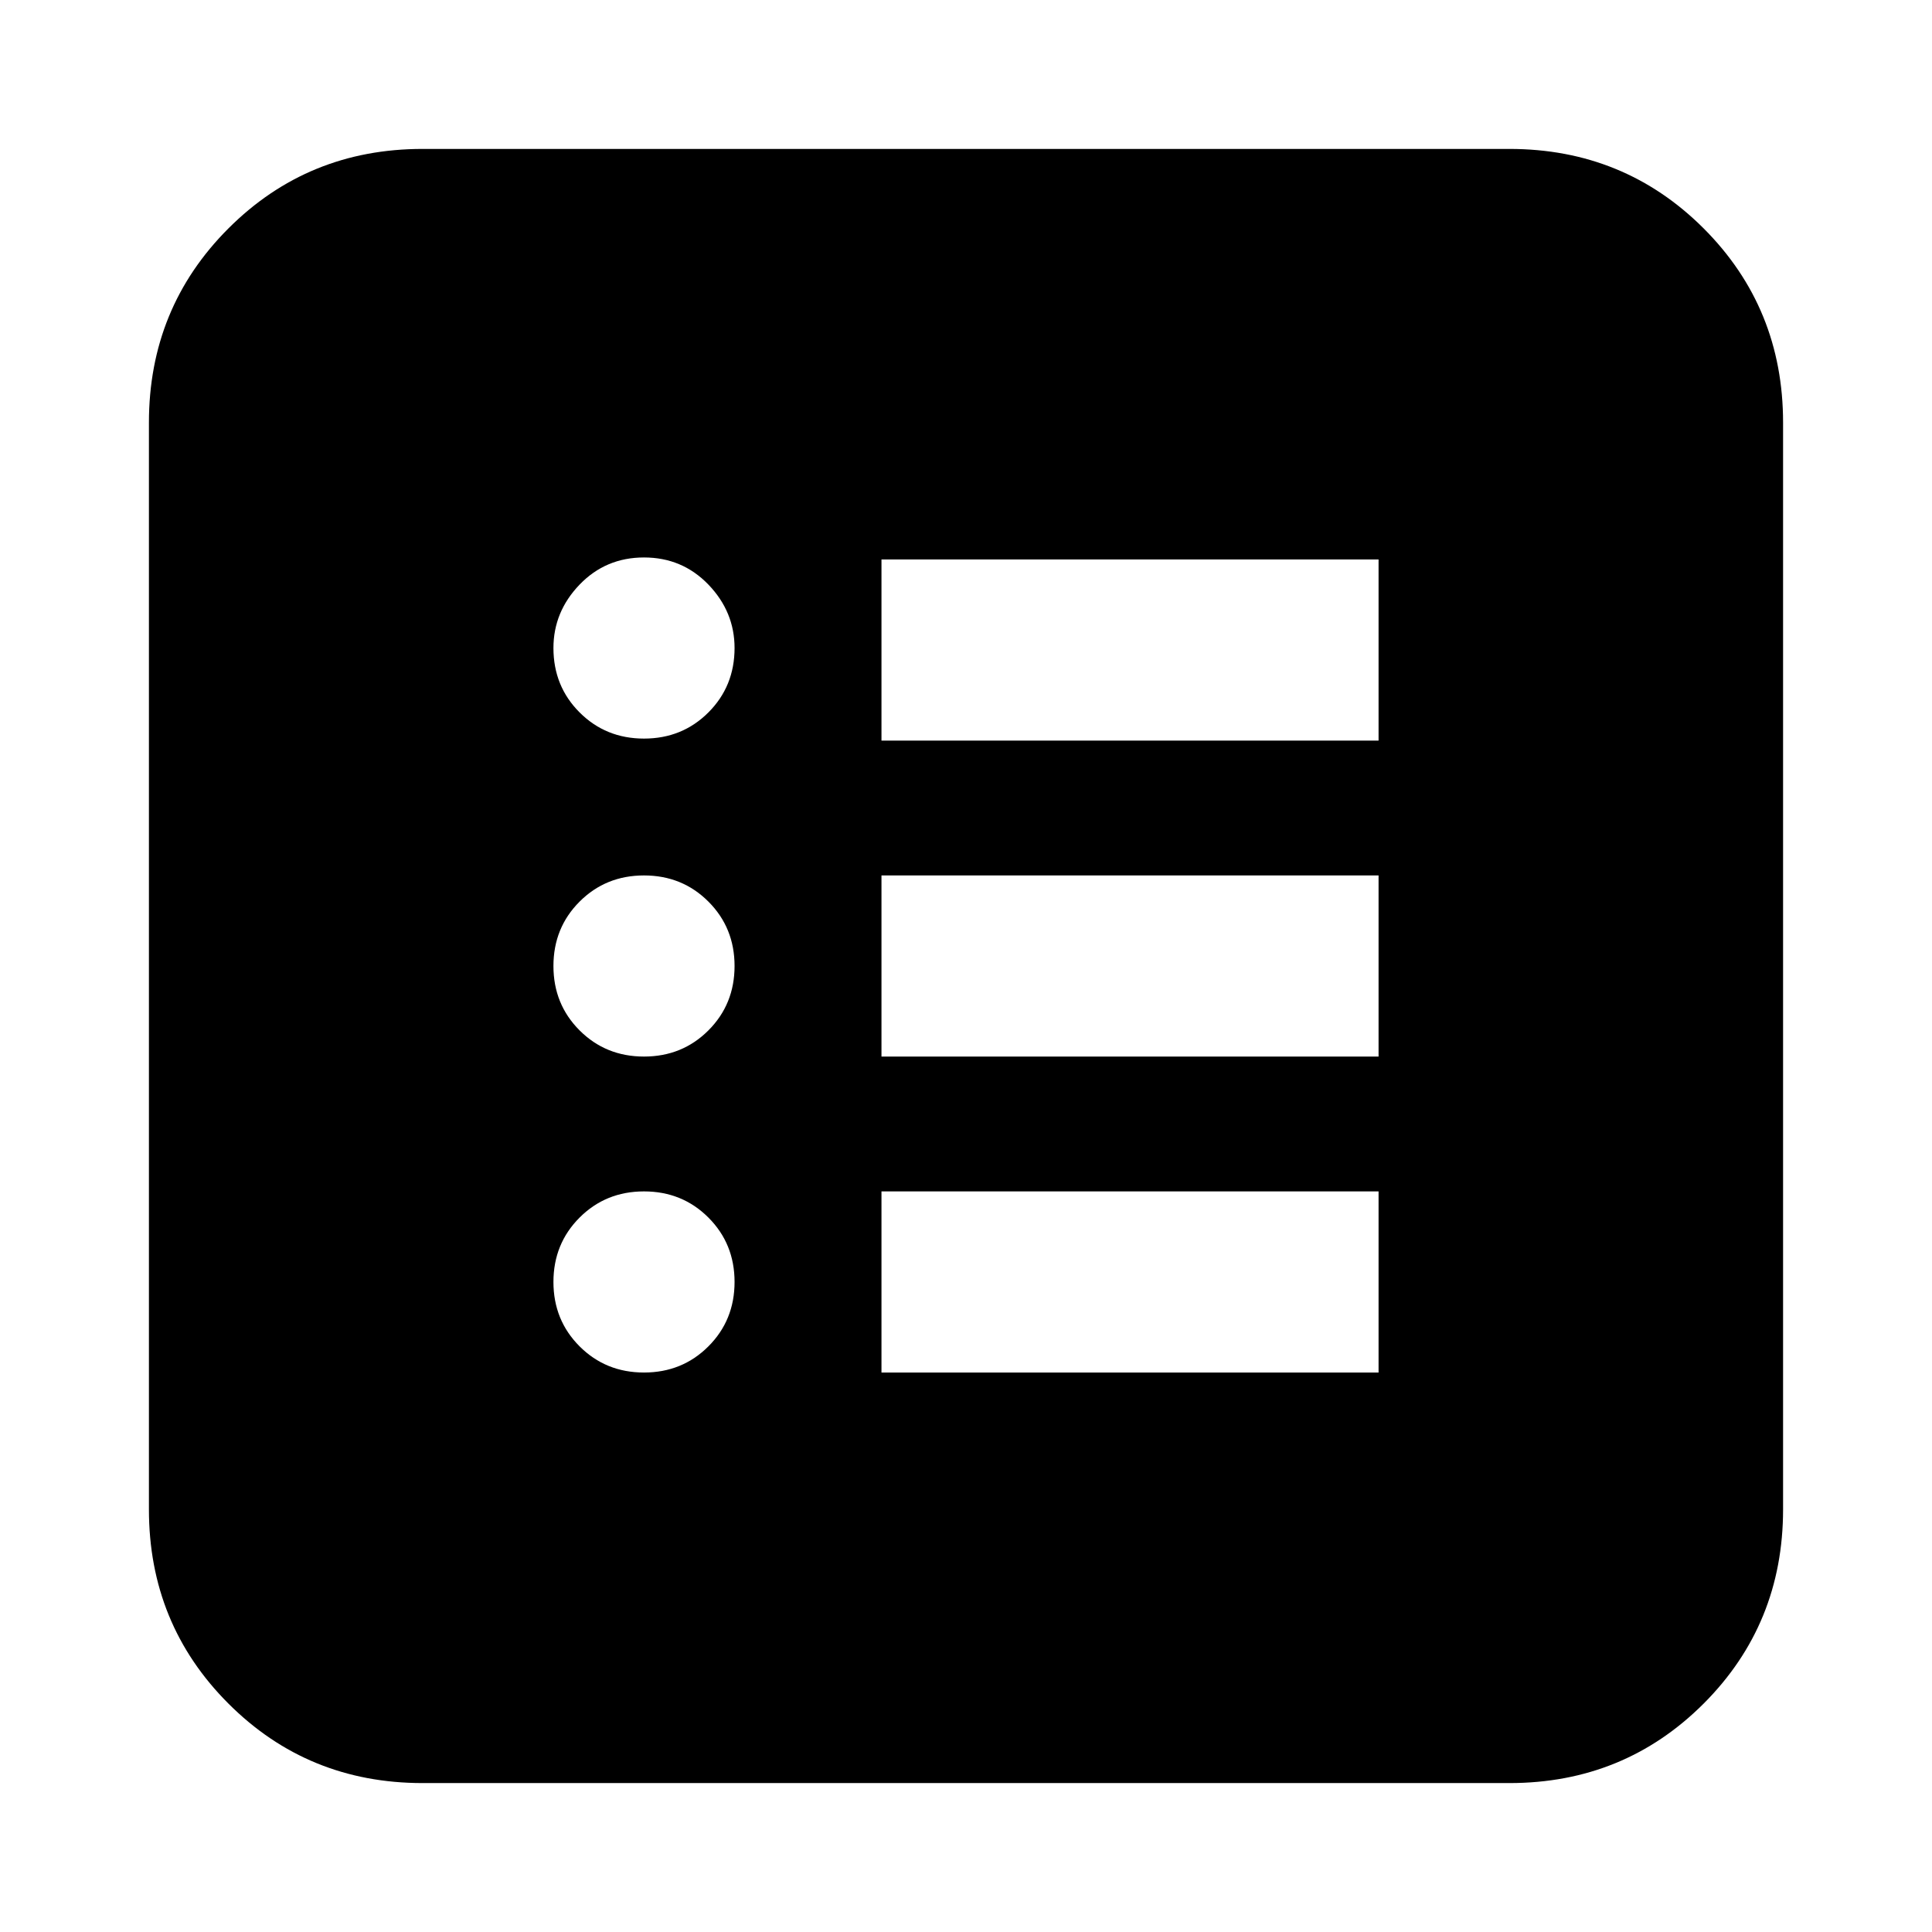 <svg xmlns="http://www.w3.org/2000/svg" height="24" width="24"><path d="M5.25 22.15Q3.825 22.15 2.838 21.163Q1.85 20.175 1.85 18.75V5.25Q1.85 3.825 2.838 2.837Q3.825 1.85 5.25 1.85H18.75Q20.175 1.85 21.163 2.837Q22.15 3.825 22.15 5.25V18.75Q22.15 20.175 21.163 21.163Q20.175 22.15 18.75 22.15ZM8 17.05Q8.475 17.05 8.8 16.725Q9.125 16.4 9.125 15.925Q9.125 15.45 8.8 15.125Q8.475 14.8 8 14.8Q7.525 14.8 7.2 15.125Q6.875 15.45 6.875 15.925Q6.875 16.4 7.2 16.725Q7.525 17.05 8 17.05ZM8 13.125Q8.475 13.125 8.8 12.8Q9.125 12.475 9.125 12Q9.125 11.525 8.8 11.2Q8.475 10.875 8 10.875Q7.525 10.875 7.2 11.2Q6.875 11.525 6.875 12Q6.875 12.475 7.2 12.8Q7.525 13.125 8 13.125ZM8 9.175Q8.475 9.175 8.8 8.85Q9.125 8.525 9.125 8.05Q9.125 7.6 8.8 7.262Q8.475 6.925 8 6.925Q7.525 6.925 7.2 7.262Q6.875 7.6 6.875 8.05Q6.875 8.525 7.2 8.85Q7.525 9.175 8 9.175ZM10.95 17.05H17.125V14.8H10.95ZM10.95 13.125H17.125V10.875H10.95ZM10.95 9.2H17.125V6.95H10.95Z"/></svg>